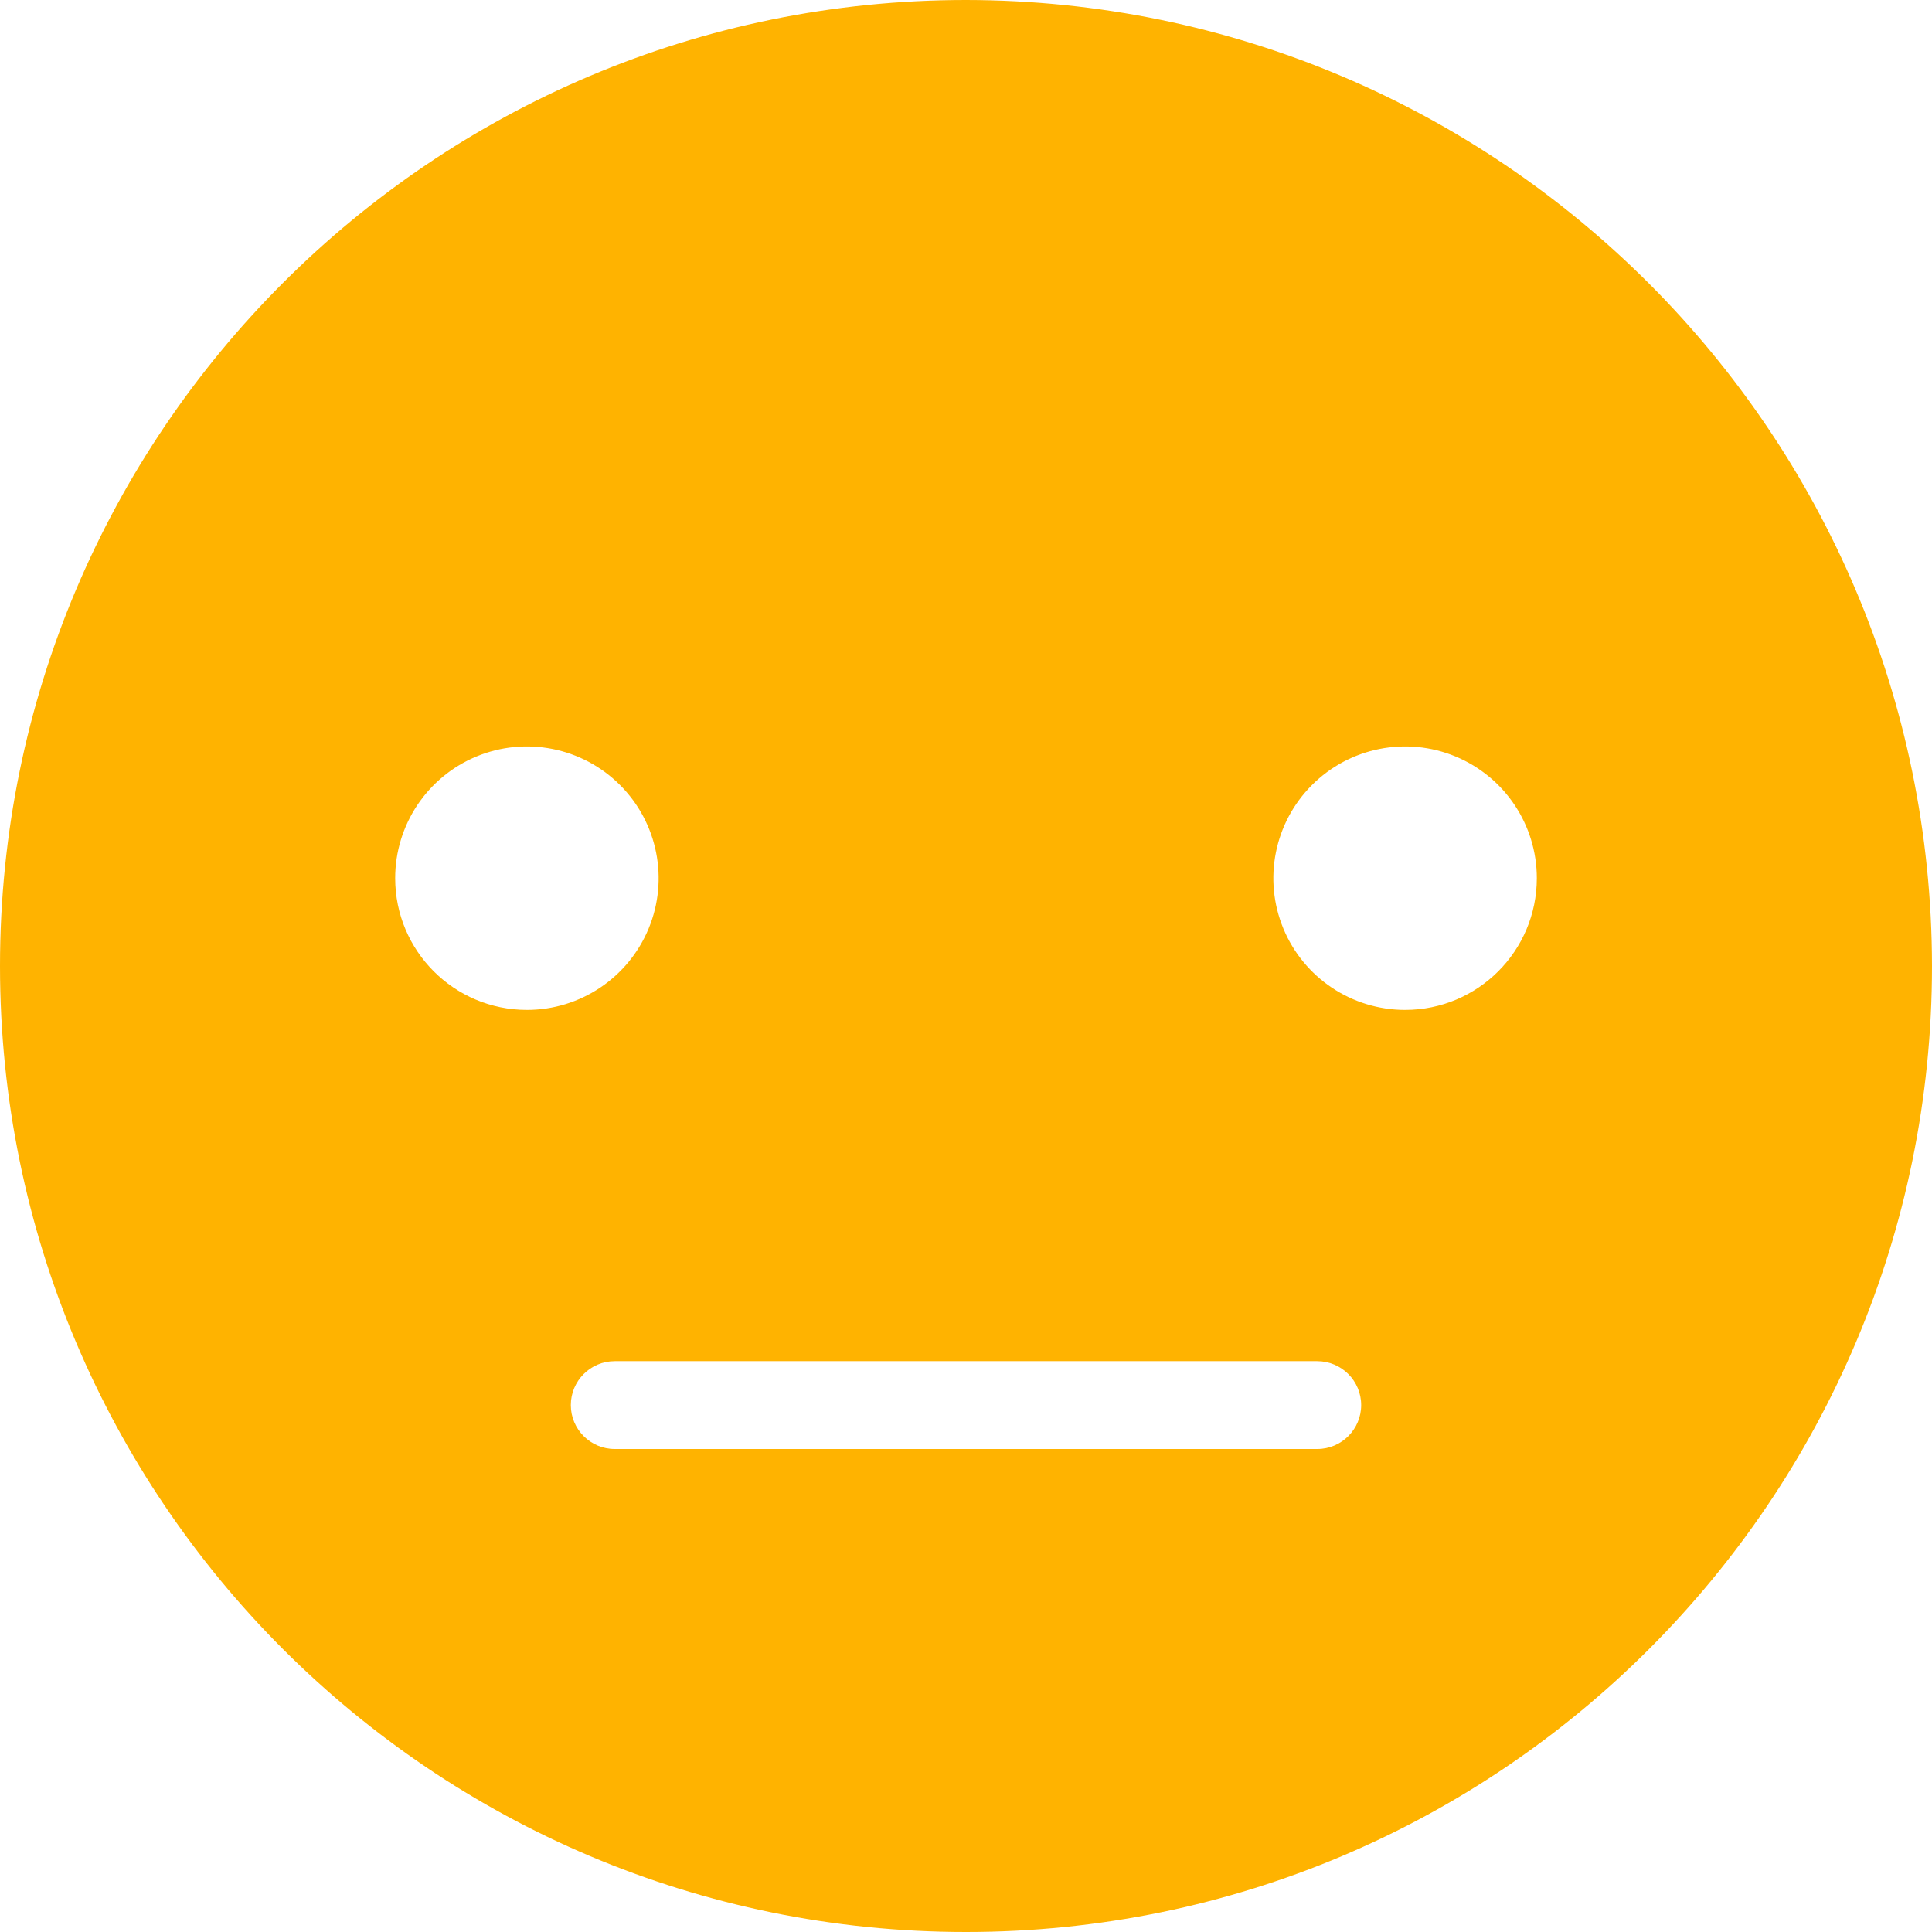 <?xml version="1.0" encoding="UTF-8"?>
<svg width="44px" height="44px" viewBox="0 0 44 44" version="1.1" xmlns="http://www.w3.org/2000/svg" xmlns:xlink="http://www.w3.org/1999/xlink">
    <g id="Symbols" stroke="none" stroke-width="1" fill="none" fill-rule="evenodd">
        <g id="feedback" transform="translate(-138, -178)" fill="#FFB300" fill-rule="nonzero">
            <g id="Group" transform="translate(8, 174)">
                <path d="M152,4 C139.85,4 130,13.85 130,26 C130,38.15 139.85,48 152,48 C164.15,48 174,38.15 174,26 C173.986,13.855 164.145,4.014 152,4 Z M139,24 C139,22.787 139.731,21.693 140.852,21.228 C141.973,20.764 143.263,21.021 144.121,21.879 C144.979,22.737 145.236,24.027 144.772,25.148 C144.307,26.269 143.213,27 142,27 C140.343,27 139,25.657 139,24 L139,24 Z M160,37 L144,37 C143.448,37 143,36.552 143,36 C143,35.448 143.448,35 144,35 L160,35 C160.552,35 161,35.448 161,36 C161,36.552 160.552,37 160,37 Z M162,27 C160.787,27 159.693,26.269 159.228,25.148 C158.764,24.027 159.021,22.737 159.879,21.879 C160.737,21.021 162.027,20.764 163.148,21.228 C164.269,21.693 165,22.787 165,24 C165,25.657 163.657,27 162,27 L162,27 Z" id="Ok"></path>
            </g>
        </g>
    </g>
</svg>